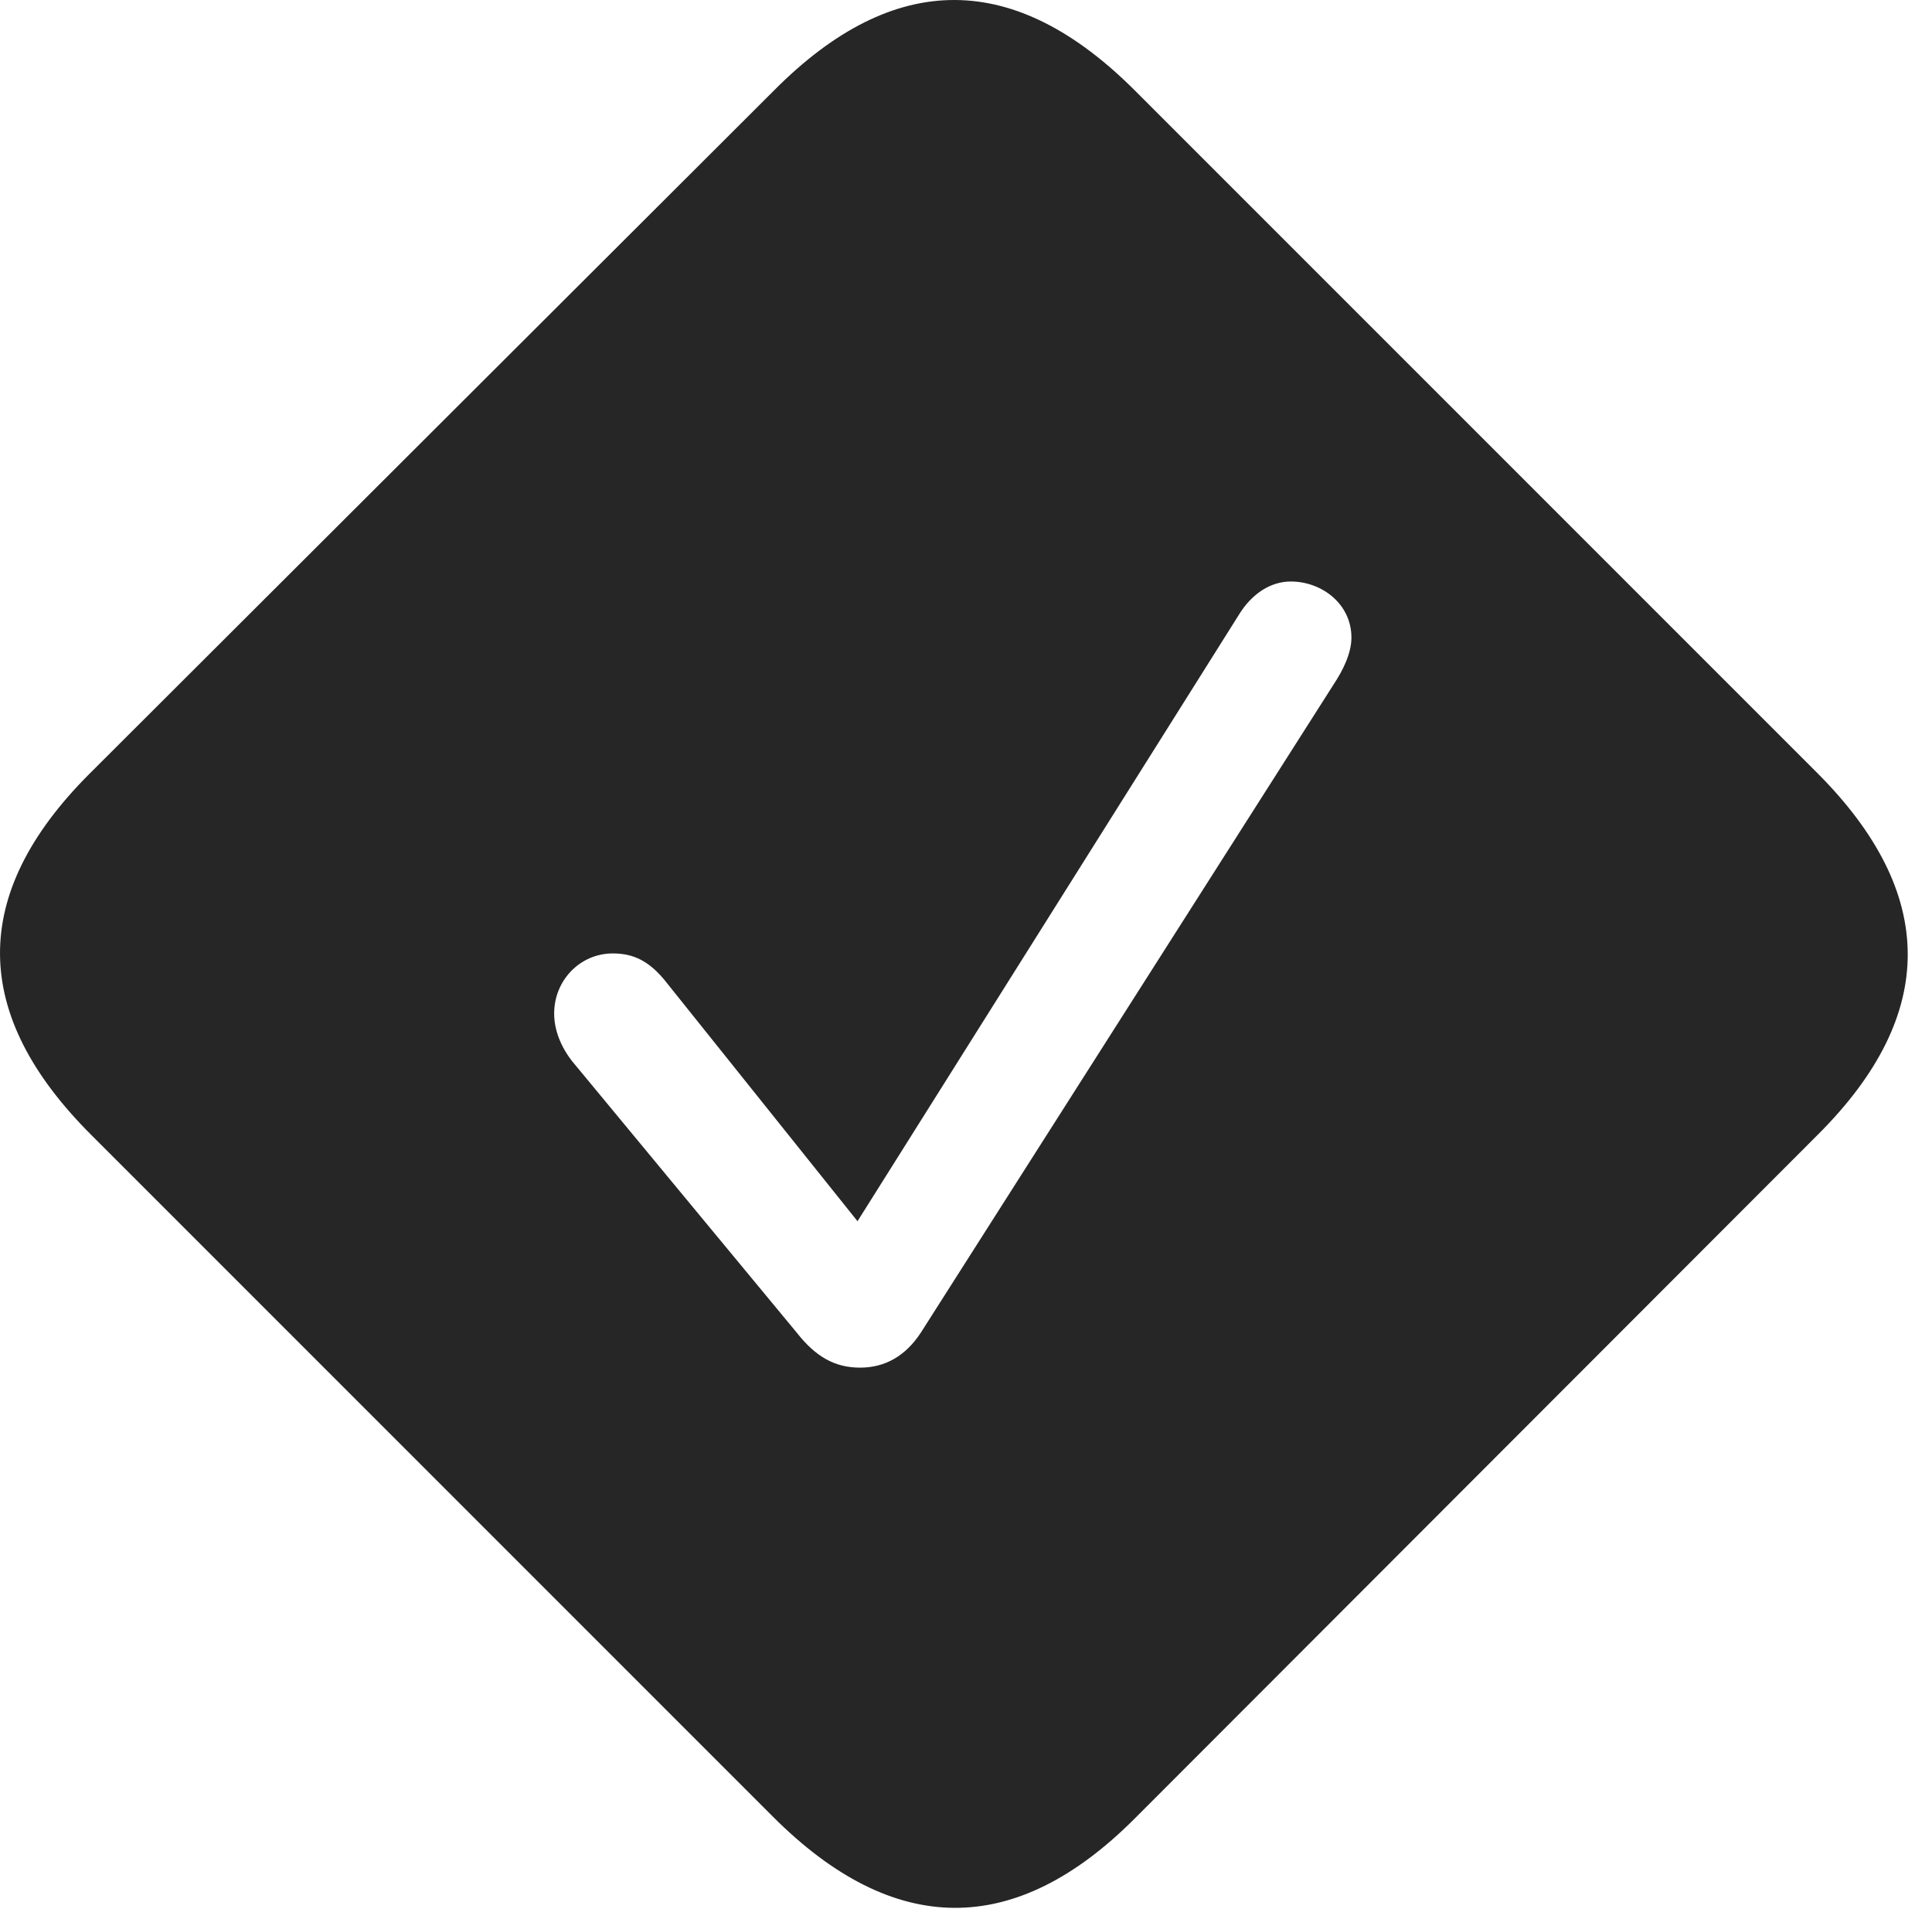 <?xml version="1.0" encoding="UTF-8"?>
<!--Generator: Apple Native CoreSVG 326-->
<!DOCTYPE svg
PUBLIC "-//W3C//DTD SVG 1.1//EN"
       "http://www.w3.org/Graphics/SVG/1.1/DTD/svg11.dtd">
<svg version="1.1" xmlns="http://www.w3.org/2000/svg" xmlns:xlink="http://www.w3.org/1999/xlink" viewBox="0 0 28.609 28.264">
 <g>
  <rect height="28.264" opacity="0" width="28.609" x="0" y="0"/>
  <path d="M16.819 1.354L26.907 11.442C28.694 13.229 28.694 15.026 26.926 16.793L16.799 26.93C15.032 28.698 13.235 28.688 11.448 26.901L1.36 16.813C-0.437 15.026-0.456 13.239 1.321 11.461L11.467 1.334C13.245-0.453 15.032-0.443 16.819 1.354ZM18.342 9.108L12.698 18.082L9.885 14.567C9.622 14.225 9.378 14.117 9.075 14.117C8.587 14.117 8.206 14.518 8.206 15.006C8.206 15.25 8.303 15.494 8.469 15.709L11.799 19.733C12.083 20.094 12.366 20.25 12.737 20.25C13.108 20.25 13.411 20.075 13.635 19.733L19.749 10.133C19.885 9.928 20.012 9.674 20.012 9.44C20.012 8.942 19.573 8.61 19.114 8.61C18.821 8.61 18.538 8.785 18.342 9.108Z" fill="black" fill-opacity="0.85"/>
 </g>
</svg>

